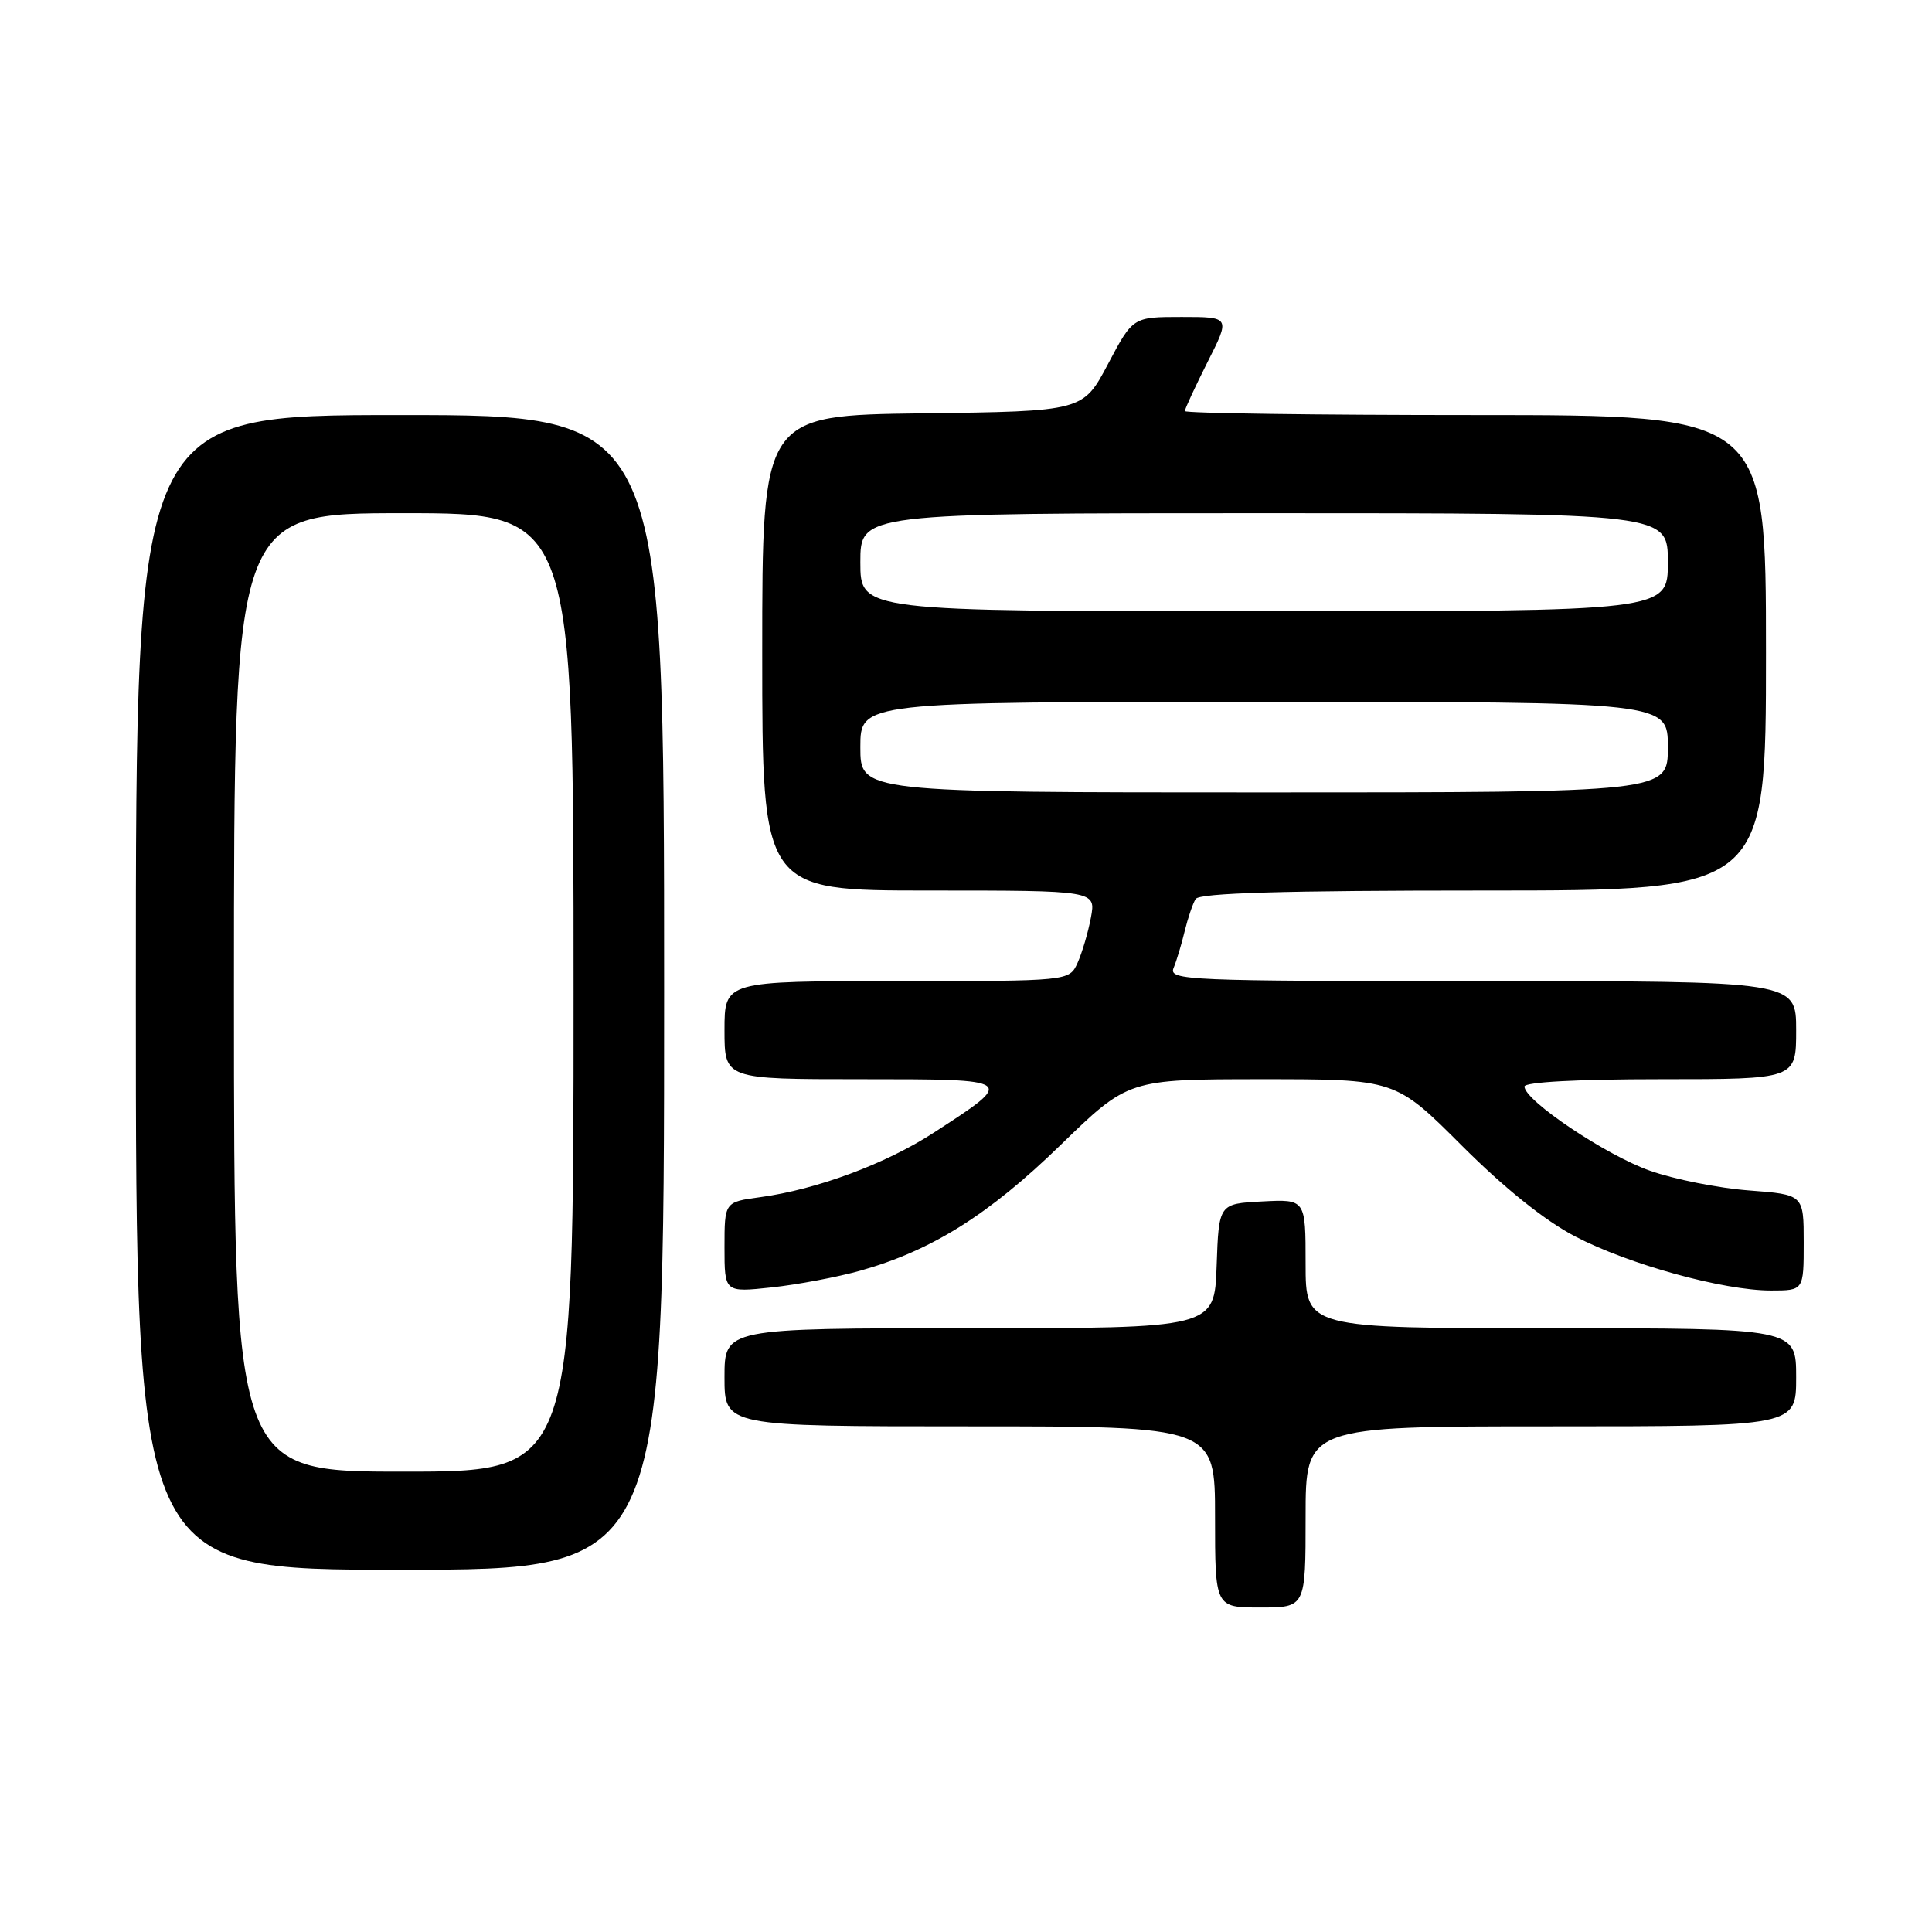<?xml version="1.0" encoding="UTF-8" standalone="no"?>
<!DOCTYPE svg PUBLIC "-//W3C//DTD SVG 1.1//EN" "http://www.w3.org/Graphics/SVG/1.1/DTD/svg11.dtd" >
<svg xmlns="http://www.w3.org/2000/svg" xmlns:xlink="http://www.w3.org/1999/xlink" version="1.1" viewBox="0 0 256 256">
 <g >
 <path fill="currentColor"
d=" M 173.00 201.00 C 173.00 189.00 173.00 189.00 205.50 189.00 C 238.00 189.00 238.00 189.00 238.00 182.50 C 238.00 176.00 238.00 176.00 205.50 176.00 C 173.00 176.00 173.00 176.00 173.00 167.45 C 173.00 158.90 173.00 158.90 167.25 159.20 C 161.50 159.50 161.50 159.50 161.21 167.75 C 160.92 176.00 160.92 176.00 128.46 176.00 C 96.00 176.00 96.00 176.00 96.00 182.50 C 96.00 189.00 96.00 189.00 128.50 189.00 C 161.00 189.00 161.00 189.00 161.00 201.00 C 161.00 213.00 161.00 213.00 167.00 213.00 C 173.00 213.00 173.00 213.00 173.00 201.00 Z  M 88.00 131.50 C 88.00 55.00 88.00 55.00 53.00 55.00 C 18.00 55.00 18.00 55.00 18.00 131.50 C 18.00 208.00 18.00 208.00 53.00 208.00 C 88.00 208.00 88.00 208.00 88.00 131.50 Z  M 114.00 168.37 C 123.45 165.71 131.02 160.96 140.50 151.75 C 149.50 143.01 149.50 143.01 167.20 143.00 C 184.90 143.00 184.90 143.00 193.70 151.80 C 199.35 157.45 204.72 161.75 208.69 163.82 C 215.81 167.54 228.34 171.00 234.66 171.00 C 239.00 171.00 239.00 171.00 239.00 164.64 C 239.00 158.29 239.00 158.29 231.75 157.74 C 227.76 157.44 221.86 156.27 218.64 155.13 C 212.83 153.09 202.00 145.83 202.00 143.97 C 202.00 143.38 209.07 143.00 220.00 143.00 C 238.00 143.00 238.00 143.00 238.00 136.50 C 238.00 130.00 238.00 130.00 196.39 130.00 C 157.16 130.00 154.83 129.90 155.51 128.25 C 155.91 127.29 156.57 125.09 156.98 123.37 C 157.40 121.65 158.05 119.73 158.43 119.12 C 158.92 118.33 170.04 118.00 196.56 118.00 C 234.00 118.00 234.00 118.00 234.00 86.50 C 234.00 55.00 234.00 55.00 195.50 55.00 C 174.32 55.00 157.00 54.76 157.00 54.47 C 157.00 54.18 158.36 51.26 160.01 47.97 C 163.03 42.00 163.03 42.00 156.57 42.00 C 150.11 42.00 150.11 42.00 146.81 48.25 C 143.50 54.50 143.50 54.50 122.25 54.77 C 101.00 55.04 101.00 55.04 101.00 86.52 C 101.00 118.00 101.00 118.00 123.11 118.00 C 145.22 118.00 145.22 118.00 144.55 121.59 C 144.18 123.56 143.38 126.26 142.78 127.59 C 141.68 130.00 141.68 130.00 118.84 130.00 C 96.00 130.00 96.00 130.00 96.00 136.50 C 96.00 143.00 96.00 143.00 114.12 143.00 C 134.70 143.00 134.68 142.99 123.69 150.11 C 117.35 154.22 108.20 157.62 100.75 158.63 C 96.00 159.27 96.00 159.27 96.00 165.27 C 96.00 171.26 96.00 171.26 102.25 170.59 C 105.69 170.22 110.97 169.22 114.00 168.37 Z  M 31.00 131.50 C 31.00 68.00 31.00 68.00 53.50 68.00 C 76.00 68.00 76.00 68.00 76.00 131.50 C 76.00 195.00 76.00 195.00 53.50 195.00 C 31.00 195.00 31.00 195.00 31.00 131.50 Z  M 114.00 99.00 C 114.00 93.00 114.00 93.00 167.50 93.00 C 221.00 93.00 221.00 93.00 221.00 99.00 C 221.00 105.00 221.00 105.00 167.50 105.00 C 114.00 105.00 114.00 105.00 114.00 99.00 Z  M 114.00 74.50 C 114.00 68.00 114.00 68.00 167.50 68.00 C 221.00 68.00 221.00 68.00 221.00 74.50 C 221.00 81.00 221.00 81.00 167.50 81.00 C 114.00 81.00 114.00 81.00 114.00 74.50 Z "/>
</g>
</svg>